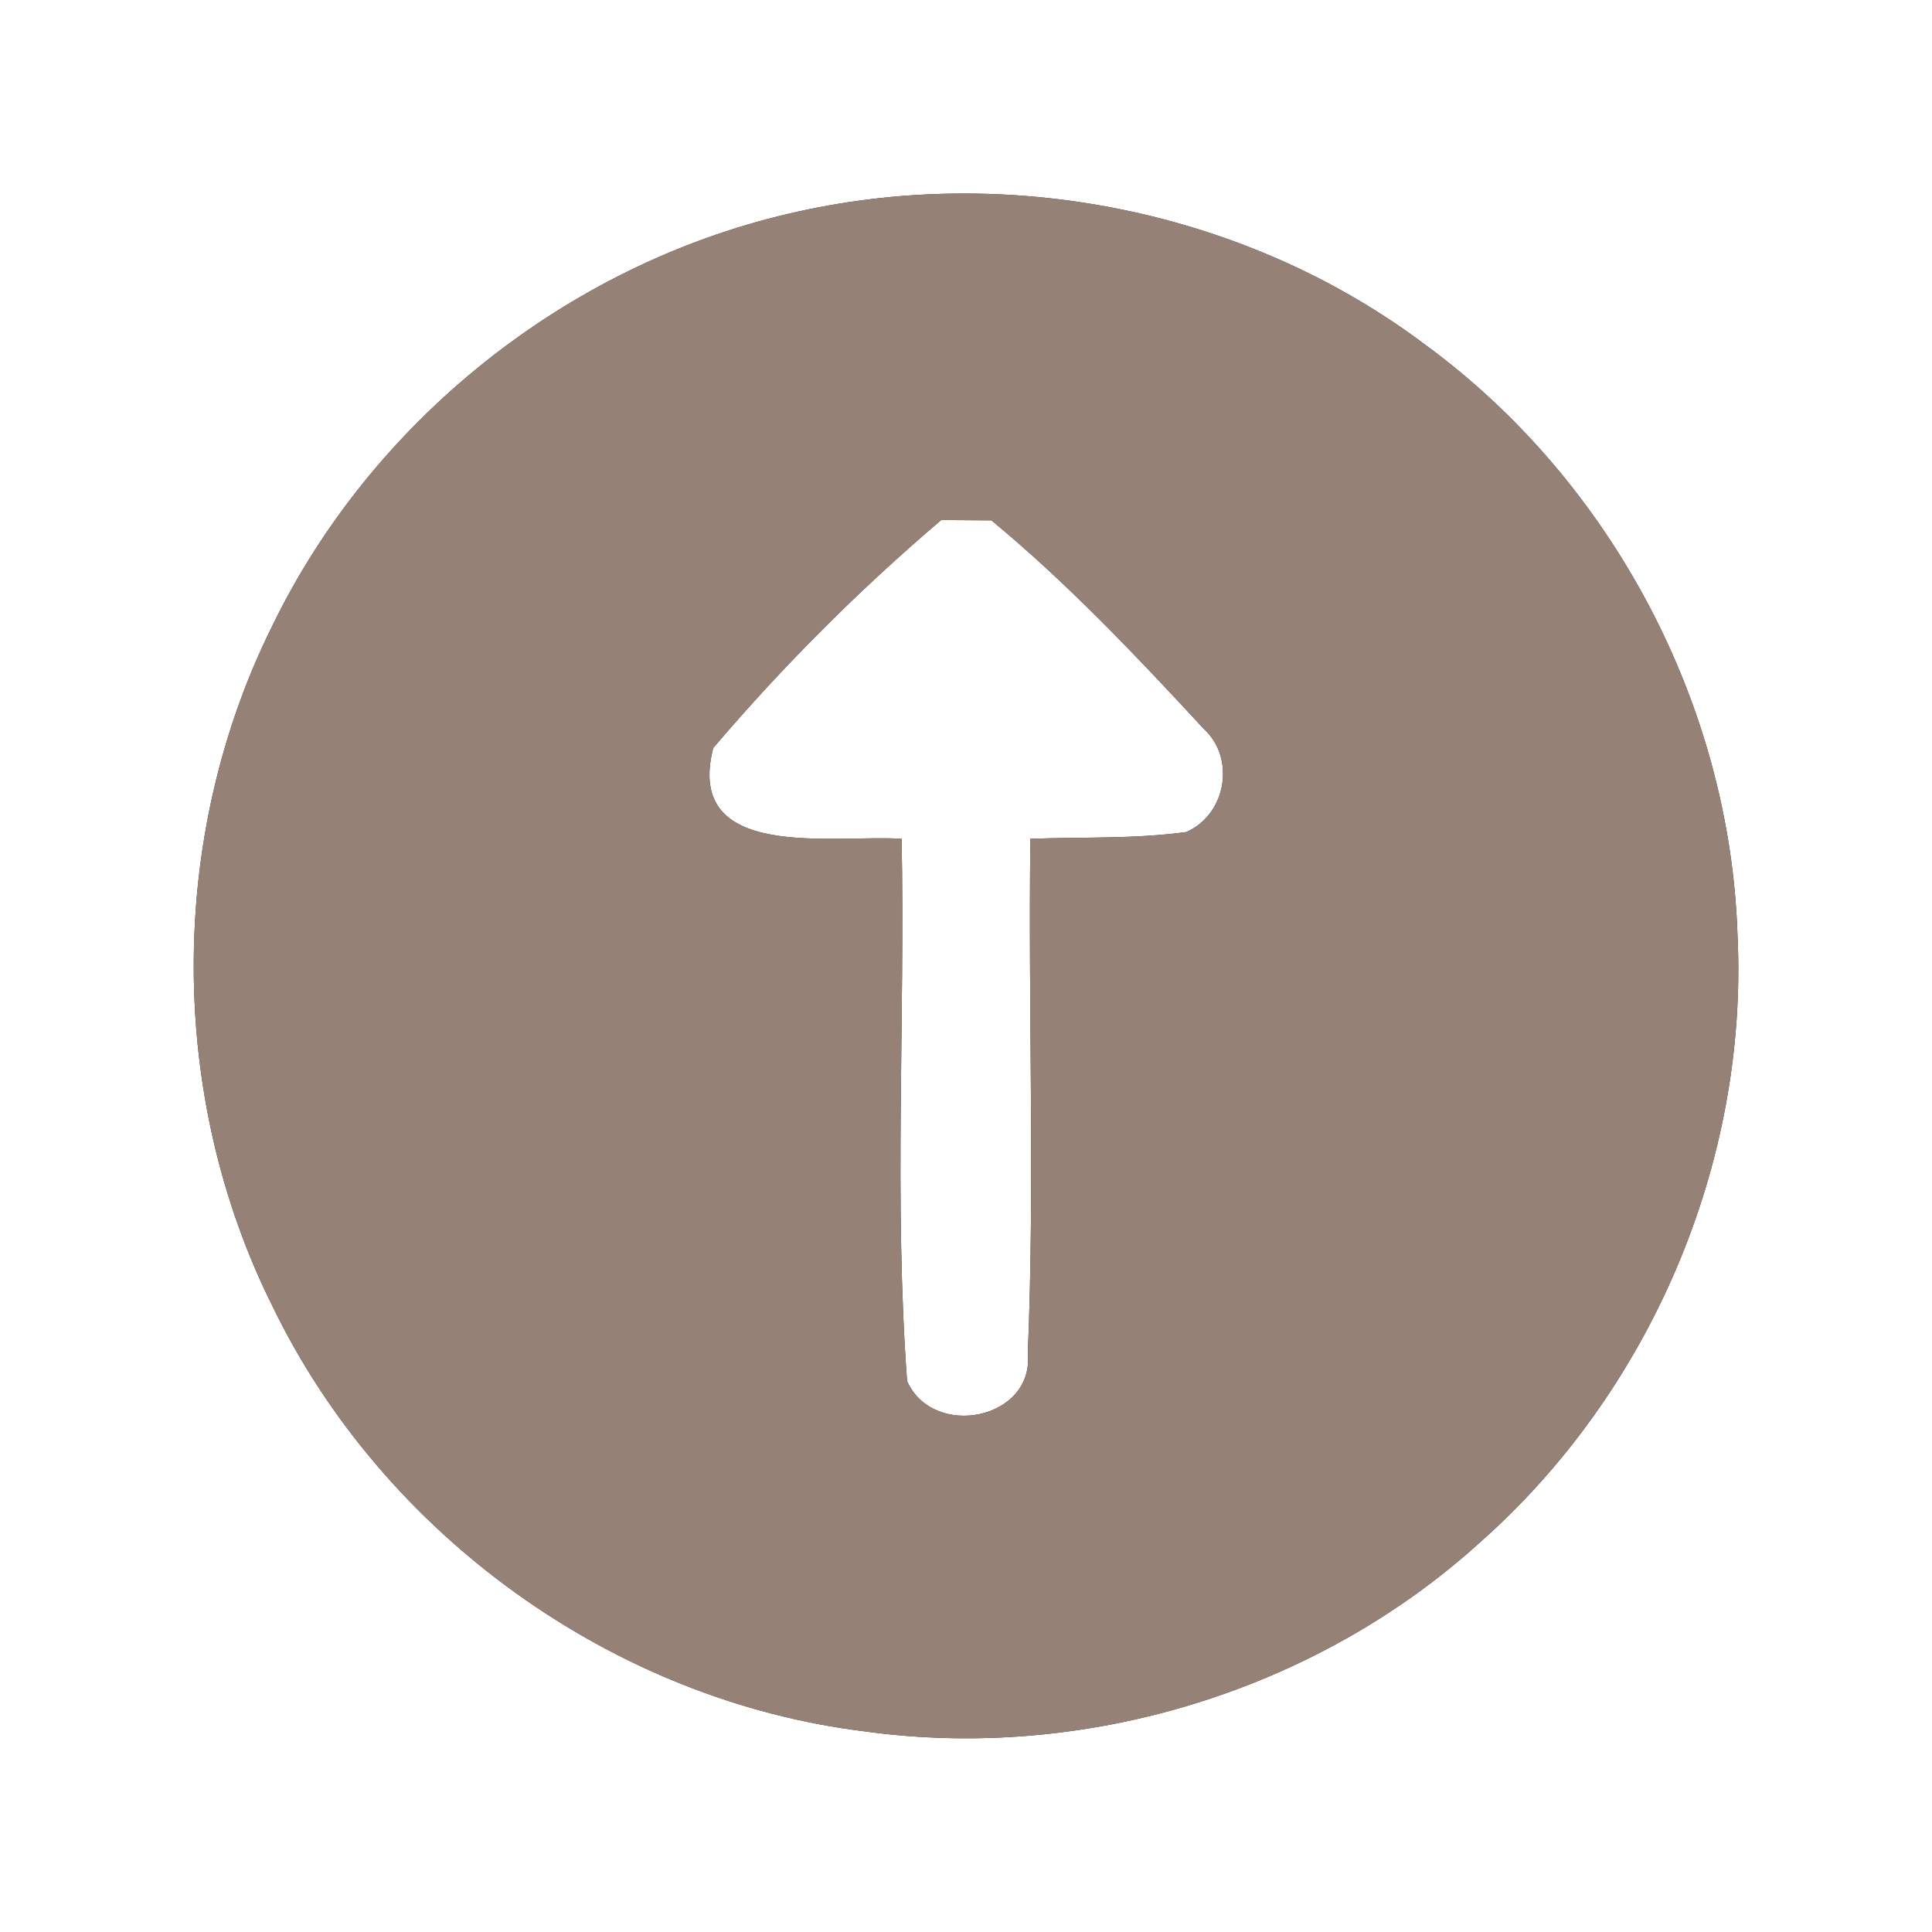 <?xml version="1.0" encoding="UTF-8" ?>
<!DOCTYPE svg PUBLIC "-//W3C//DTD SVG 1.1//EN" "http://www.w3.org/Graphics/SVG/1.1/DTD/svg11.dtd">
<svg width="60pt" height="60pt" viewBox="0 0 60 60" version="1.1" xmlns="http://www.w3.org/2000/svg">
<rect x="0" y="0" width="60" height="60" fill="#333333" stroke="none"/>
<g id="#ffffffff">
<path fill="#ffffff" opacity="1.00" d=" M 0.00 0.00 L 60.00 0.00 L 60.00 60.00 L 0.00 60.00 L 0.00 0.00 M 24.48 6.64 C 17.59 8.25 11.55 13.07 8.46 19.43 C 5.20 25.98 5.20 34.04 8.47 40.58 C 11.90 47.66 19.03 52.81 26.86 53.77 C 33.67 54.71 40.85 52.53 45.95 47.91 C 51.25 43.23 54.30 36.11 53.96 29.04 C 53.73 21.89 50.05 14.95 44.28 10.72 C 38.71 6.52 31.25 5.04 24.48 6.64 Z" />
<path fill="#ffffff" opacity="1.00" d=" M 29.23 16.15 C 29.62 16.15 30.40 16.16 30.79 16.16 C 33.16 18.12 35.29 20.37 37.38 22.63 C 38.38 23.54 38.09 25.29 36.84 25.84 C 35.23 26.06 33.61 25.99 32.00 26.05 C 31.93 31.38 32.14 36.71 31.92 42.03 C 32.12 44.09 28.98 44.71 28.17 42.89 C 27.76 37.29 28.11 31.66 28.00 26.05 C 25.89 25.91 21.24 26.78 22.15 23.23 C 24.31 20.69 26.69 18.31 29.23 16.15 Z" />
</g>
<g id="#000000ff">
<path fill="#968176" opacity="1.00" d=" M 24.48 6.64 C 31.25 5.04 38.71 6.52 44.28 10.72 C 50.05 14.95 53.73 21.89 53.96 29.04 C 54.30 36.11 51.25 43.23 45.95 47.91 C 40.85 52.53 33.67 54.71 26.86 53.77 C 19.03 52.81 11.90 47.66 8.47 40.58 C 5.20 34.04 5.20 25.98 8.46 19.43 C 11.55 13.07 17.59 8.25 24.48 6.64 M 29.23 16.15 C 26.69 18.31 24.31 20.69 22.15 23.23 C 21.24 26.78 25.89 25.91 28.00 26.05 C 28.11 31.66 27.76 37.29 28.17 42.89 C 28.98 44.71 32.12 44.09 31.92 42.03 C 32.14 36.71 31.93 31.38 32.00 26.05 C 33.61 25.99 35.23 26.06 36.84 25.84 C 38.09 25.29 38.38 23.54 37.38 22.63 C 35.29 20.37 33.16 18.12 30.79 16.16 C 30.40 16.16 29.62 16.15 29.23 16.15 Z" />
</g>
</svg>
